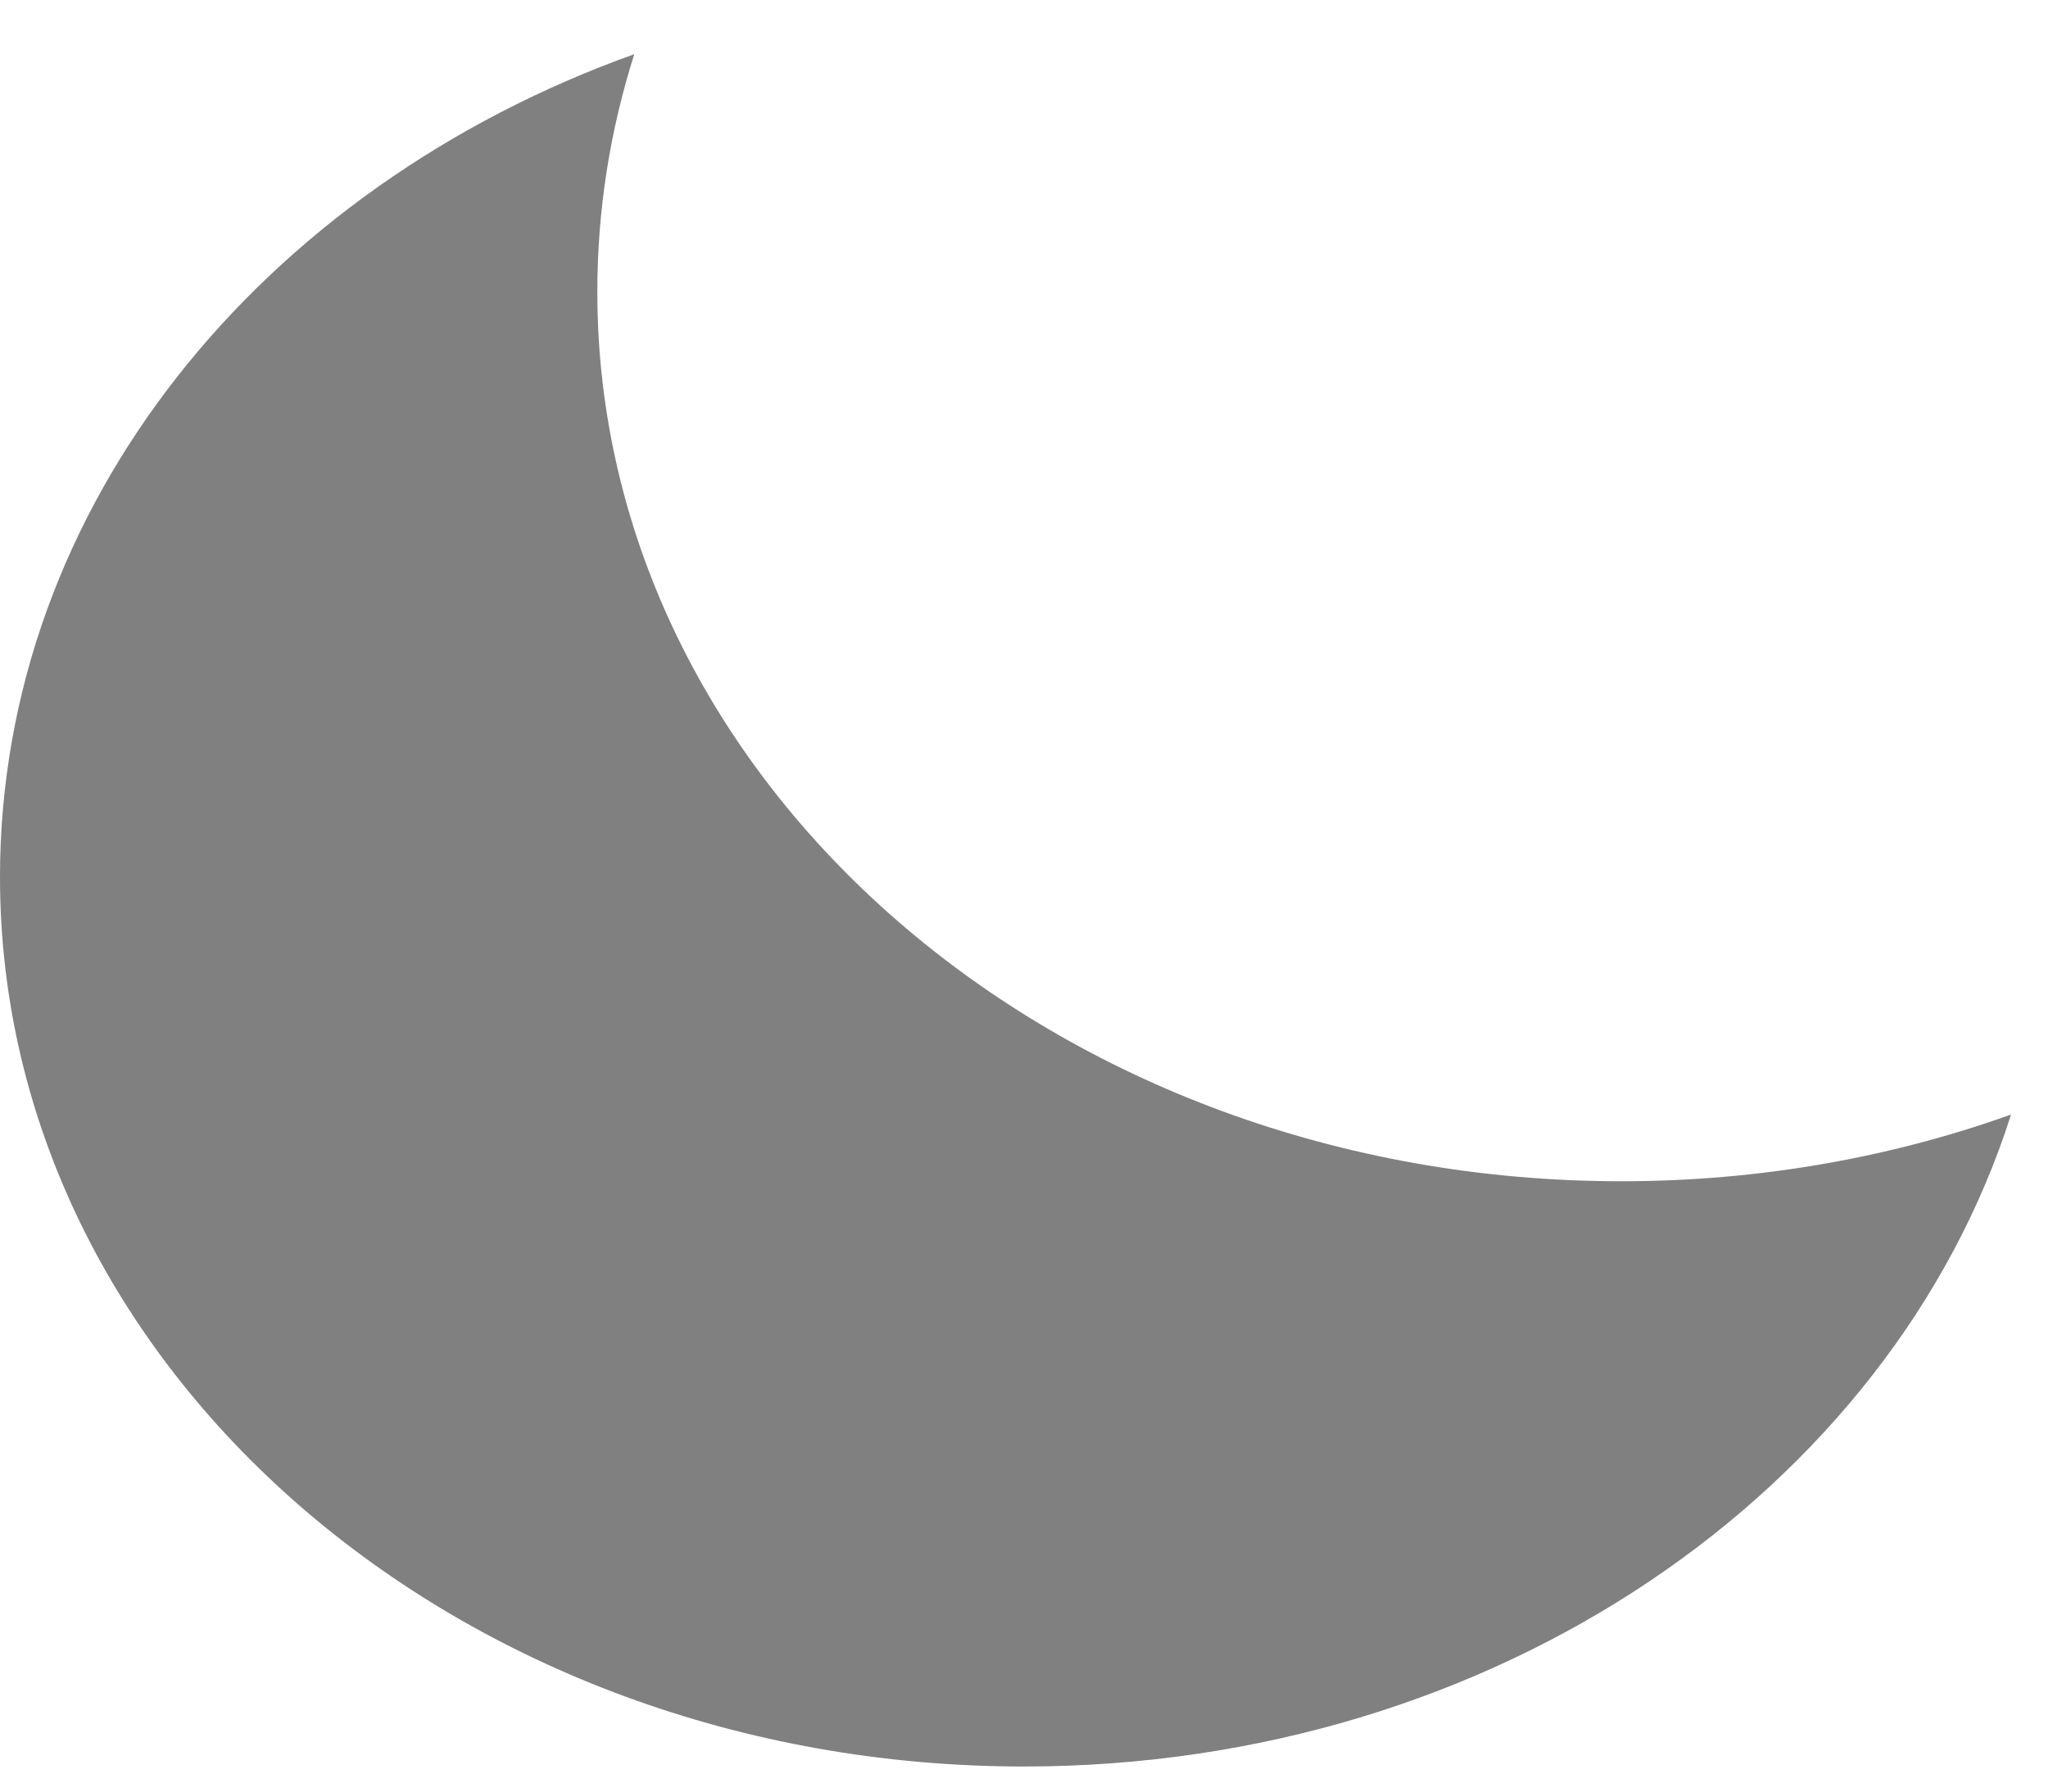 <svg width="24" height="21" viewBox="0 0 24 21" fill="none" xmlns="http://www.w3.org/2000/svg">
<path fill-rule="evenodd" clip-rule="evenodd" d="M23.567 13.064C22.159 13.568 20.617 13.846 19 13.846C12.373 13.846 7 9.178 7 3.42C7 2.456 7.151 1.522 7.433 0.635C3.071 2.197 0 5.927 0 10.28C0 16.038 5.373 20.706 12 20.706C17.517 20.706 22.165 17.47 23.567 13.064Z" fill="#808080"/>
</svg>
